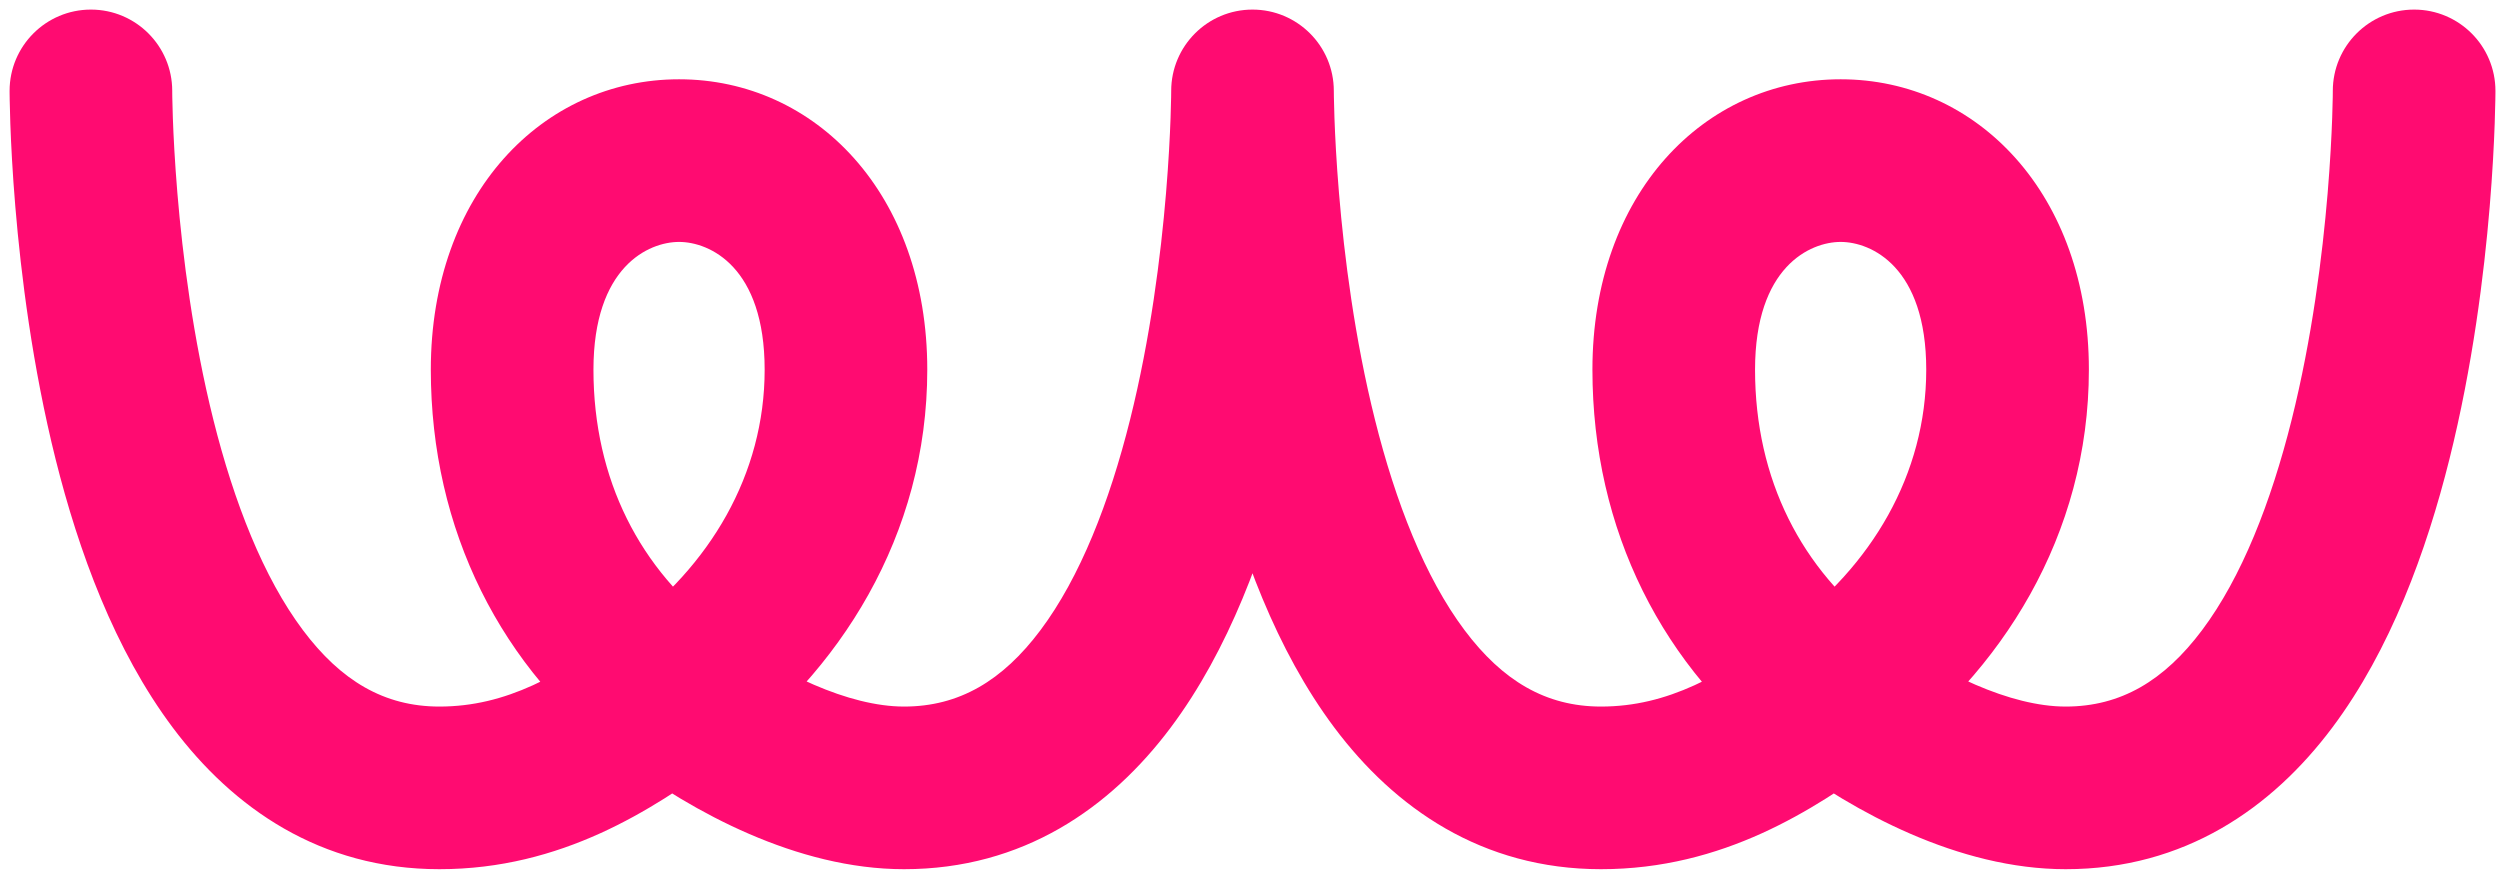 <svg width="165" height="58" viewBox="0 0 165 58" fill="none" xmlns="http://www.w3.org/2000/svg">
<g id="&#215;&#156;&#215;&#149;&#215;&#146;&#215;&#149;" clip-path="url(#clip0_267_5439)">
<path id="Vector" d="M164.699 6C164.699 3.036 162.296 0.633 159.332 0.633C156.368 0.633 153.965 3.036 153.965 6L164.699 6ZM82.665 6L88.032 6C88.032 3.036 85.629 0.633 82.665 0.633C79.701 0.633 77.299 3.036 77.299 6L82.665 6ZM11.367 6C11.367 3.036 8.964 0.633 6 0.633C3.036 0.633 0.633 3.036 0.633 6L11.367 6ZM159.332 6C153.965 6 153.965 5.999 153.965 5.998C153.965 5.998 153.965 5.997 153.965 5.997C153.965 5.996 153.965 5.997 153.965 5.998C153.965 6 153.965 6.005 153.965 6.012C153.965 6.027 153.965 6.053 153.965 6.089C153.964 6.161 153.963 6.275 153.961 6.427C153.955 6.732 153.945 7.192 153.924 7.785C153.882 8.971 153.796 10.682 153.625 12.742C153.279 16.884 152.594 22.325 151.251 27.698C149.888 33.147 147.951 38.105 145.335 41.593C142.833 44.928 139.973 46.633 136.332 46.633V57.367C144.19 57.367 149.955 53.322 153.922 48.032C157.776 42.895 160.151 36.353 161.663 30.302C163.195 24.175 163.947 18.116 164.321 13.633C164.509 11.38 164.603 9.497 164.65 8.168C164.674 7.503 164.686 6.975 164.692 6.606C164.695 6.422 164.697 6.277 164.698 6.175C164.698 6.124 164.698 6.084 164.699 6.055C164.699 6.04 164.699 6.028 164.699 6.019C164.699 6.014 164.699 6.011 164.699 6.007C164.699 6.006 164.699 6.004 164.699 6.003C164.699 6.001 164.699 6 159.332 6ZM127.132 24.4C127.132 31.308 123.522 37.381 117.834 41.532L124.162 50.202C132.102 44.407 137.866 35.327 137.866 24.4H127.132ZM117.834 41.532C113.653 44.583 110.082 46.633 105.665 46.633V57.367C113.734 57.367 119.71 53.45 124.162 50.202L117.834 41.532ZM105.665 46.633C102.023 46.633 99.163 44.928 96.662 41.593C94.046 38.106 92.109 33.147 90.747 27.698C89.403 22.325 88.718 16.884 88.373 12.742C88.201 10.682 88.116 8.971 88.074 7.785C88.052 7.192 88.042 6.732 88.037 6.427C88.034 6.275 88.033 6.161 88.033 6.089C88.032 6.053 88.032 6.027 88.032 6.012C88.032 6.005 88.032 6 88.032 5.998C88.032 5.997 88.032 5.997 88.032 5.997C88.032 5.997 88.032 5.998 88.032 5.998C88.032 5.999 88.032 6 82.665 6C77.299 6 77.299 6.001 77.299 6.003C77.299 6.004 77.299 6.006 77.299 6.007C77.299 6.01 77.299 6.014 77.299 6.019C77.299 6.028 77.299 6.04 77.299 6.055C77.299 6.084 77.299 6.124 77.3 6.175C77.3 6.277 77.302 6.422 77.305 6.606C77.311 6.975 77.323 7.503 77.347 8.168C77.395 9.497 77.489 11.38 77.677 13.633C78.05 18.116 78.802 24.175 80.334 30.302C81.847 36.353 84.221 42.894 88.075 48.032C92.042 53.322 97.807 57.367 105.665 57.367V46.633ZM136.332 46.633C132.709 46.633 128.107 44.471 124.205 41.563L117.792 50.17C122.345 53.563 129.25 57.367 136.332 57.367V46.633ZM124.205 41.563C118.923 37.628 115.833 31.665 115.833 24.4H105.1C105.1 34.971 109.725 44.16 117.792 50.17L124.205 41.563ZM115.833 24.4C115.833 17.607 119.467 15.967 121.483 15.967C123.499 15.967 127.132 17.607 127.132 24.4H137.866C137.866 12.793 130.483 5.233 121.483 5.233C112.483 5.233 105.1 12.793 105.1 24.4H115.833ZM82.665 6C77.299 6 77.299 5.999 77.299 5.998C77.299 5.998 77.299 5.997 77.299 5.997C77.299 5.997 77.299 5.997 77.299 5.998C77.299 6 77.299 6.005 77.299 6.012C77.299 6.027 77.299 6.053 77.298 6.089C77.298 6.161 77.296 6.275 77.294 6.427C77.289 6.733 77.278 7.193 77.257 7.785C77.215 8.971 77.13 10.683 76.958 12.742C76.613 16.884 75.928 22.325 74.585 27.698C73.222 33.148 71.285 38.106 68.67 41.593C66.168 44.928 63.308 46.633 59.666 46.633V57.367C67.525 57.367 73.29 53.322 77.257 48.032C81.11 42.894 83.485 36.352 84.998 30.302C86.529 24.175 87.281 18.116 87.654 13.633C87.842 11.38 87.936 9.497 87.984 8.168C88.008 7.503 88.02 6.974 88.026 6.606C88.029 6.422 88.03 6.277 88.031 6.175C88.032 6.124 88.032 6.084 88.032 6.054C88.032 6.04 88.032 6.028 88.032 6.019C88.032 6.014 88.032 6.01 88.032 6.007C88.032 6.006 88.032 6.004 88.032 6.003C88.032 6.001 88.032 6 82.665 6ZM50.467 24.4C50.467 31.308 46.856 37.381 41.169 41.532L47.496 50.202C55.437 44.407 61.2 35.327 61.2 24.4H50.467ZM41.169 41.532C36.987 44.583 33.417 46.633 29 46.633V57.367C37.069 57.367 43.045 53.45 47.496 50.202L41.169 41.532ZM29 46.633C25.358 46.633 22.498 44.928 19.996 41.593C17.381 38.106 15.444 33.147 14.081 27.698C12.738 22.325 12.053 16.884 11.707 12.742C11.536 10.682 11.45 8.971 11.408 7.785C11.387 7.192 11.377 6.732 11.371 6.427C11.369 6.275 11.368 6.161 11.367 6.089C11.367 6.053 11.367 6.027 11.367 6.012C11.367 6.005 11.367 6 11.367 5.998C11.367 5.997 11.367 5.997 11.367 5.997C11.367 5.997 11.367 5.998 11.367 5.998C11.367 5.999 11.367 6 6 6C0.633 6 0.633 6.001 0.633 6.003C0.633 6.004 0.633 6.006 0.633 6.007C0.633 6.011 0.633 6.014 0.633 6.019C0.633 6.028 0.633 6.04 0.633 6.055C0.634 6.084 0.634 6.124 0.634 6.175C0.635 6.277 0.637 6.422 0.64 6.606C0.646 6.975 0.658 7.503 0.682 8.168C0.729 9.497 0.823 11.38 1.011 13.633C1.385 18.116 2.137 24.175 3.668 30.302C5.181 36.353 7.556 42.894 11.41 48.032C15.376 53.322 21.141 57.367 29 57.367V46.633ZM59.666 46.633C56.043 46.633 51.441 44.471 47.539 41.563L41.126 50.17C45.68 53.563 52.585 57.367 59.666 57.367V46.633ZM47.539 41.563C42.258 37.628 39.168 31.665 39.168 24.4H28.434C28.434 34.971 33.06 44.16 41.126 50.17L47.539 41.563ZM39.168 24.4C39.168 17.607 42.801 15.967 44.818 15.967C46.834 15.967 50.467 17.607 50.467 24.4H61.2C61.2 12.793 53.818 5.233 44.818 5.233C35.817 5.233 28.434 12.793 28.434 24.4H39.168Z" fill="#FF0B71"/>
</g>
<defs>
<clipPath id="clip0_267_5439">
<rect width="165" height="58" fill="white"/>
</clipPath>
</defs>
</svg>
